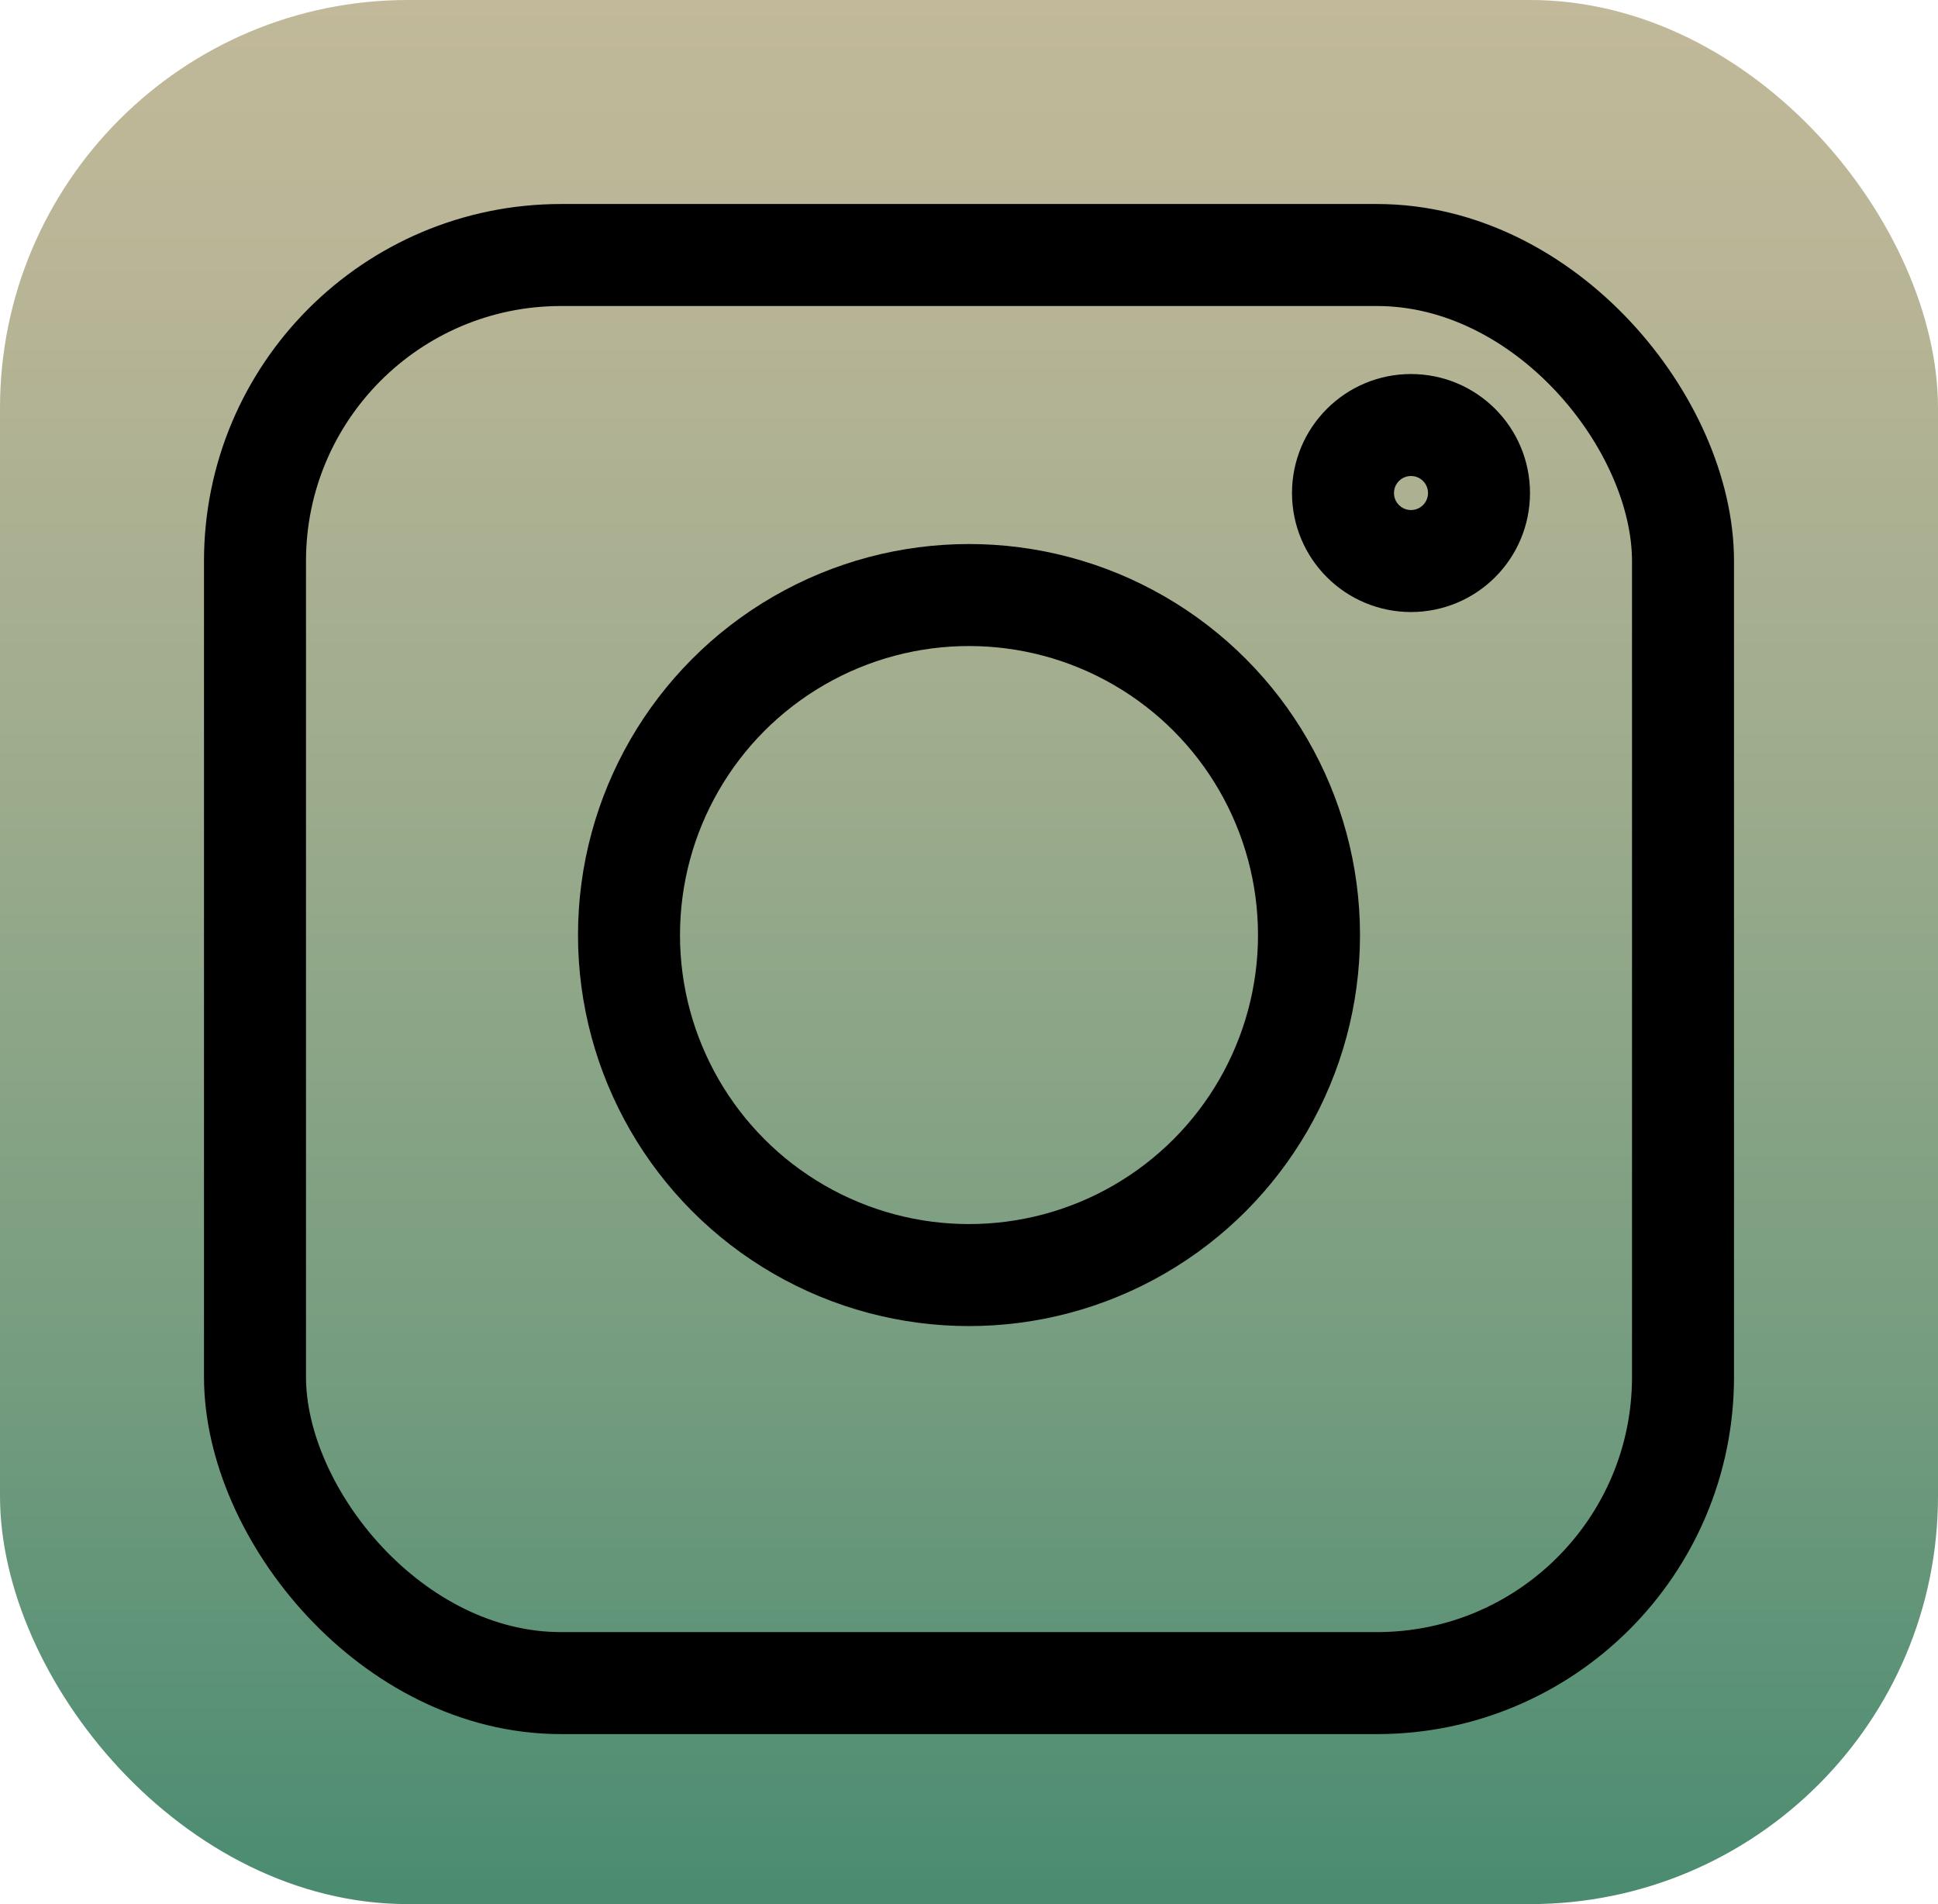 <svg id="Calque_1" data-name="Calque 1" xmlns="http://www.w3.org/2000/svg" xmlns:xlink="http://www.w3.org/1999/xlink" viewBox="0 0 57 56"><defs><style>.cls-1{fill:url(#Dégradé_sans_nom_35);}.cls-2{fill:none;stroke:#000;stroke-linecap:round;stroke-miterlimit:10;stroke-width:3px;}</style><linearGradient id="Dégradé_sans_nom_35" x1="28.5" x2="28.5" y2="56" gradientUnits="userSpaceOnUse"><stop offset="0" stop-color="#c1b999"/><stop offset="0.15" stop-color="#b8b596"/><stop offset="0.4" stop-color="#9eac8d"/><stop offset="0.72" stop-color="#759c7f"/><stop offset="0.99" stop-color="#4b8c71"/></linearGradient></defs><title>icon-instagram</title><rect class="cls-1" width="57" height="56" rx="12" ry="12"/><rect class="cls-2" x="7.5" y="7.5" width="42" height="42" rx="9" ry="9"/><circle class="cls-2" cx="28.5" cy="27.5" r="10"/><circle class="cls-2" cx="41.5" cy="14.5" r="2"/></svg>